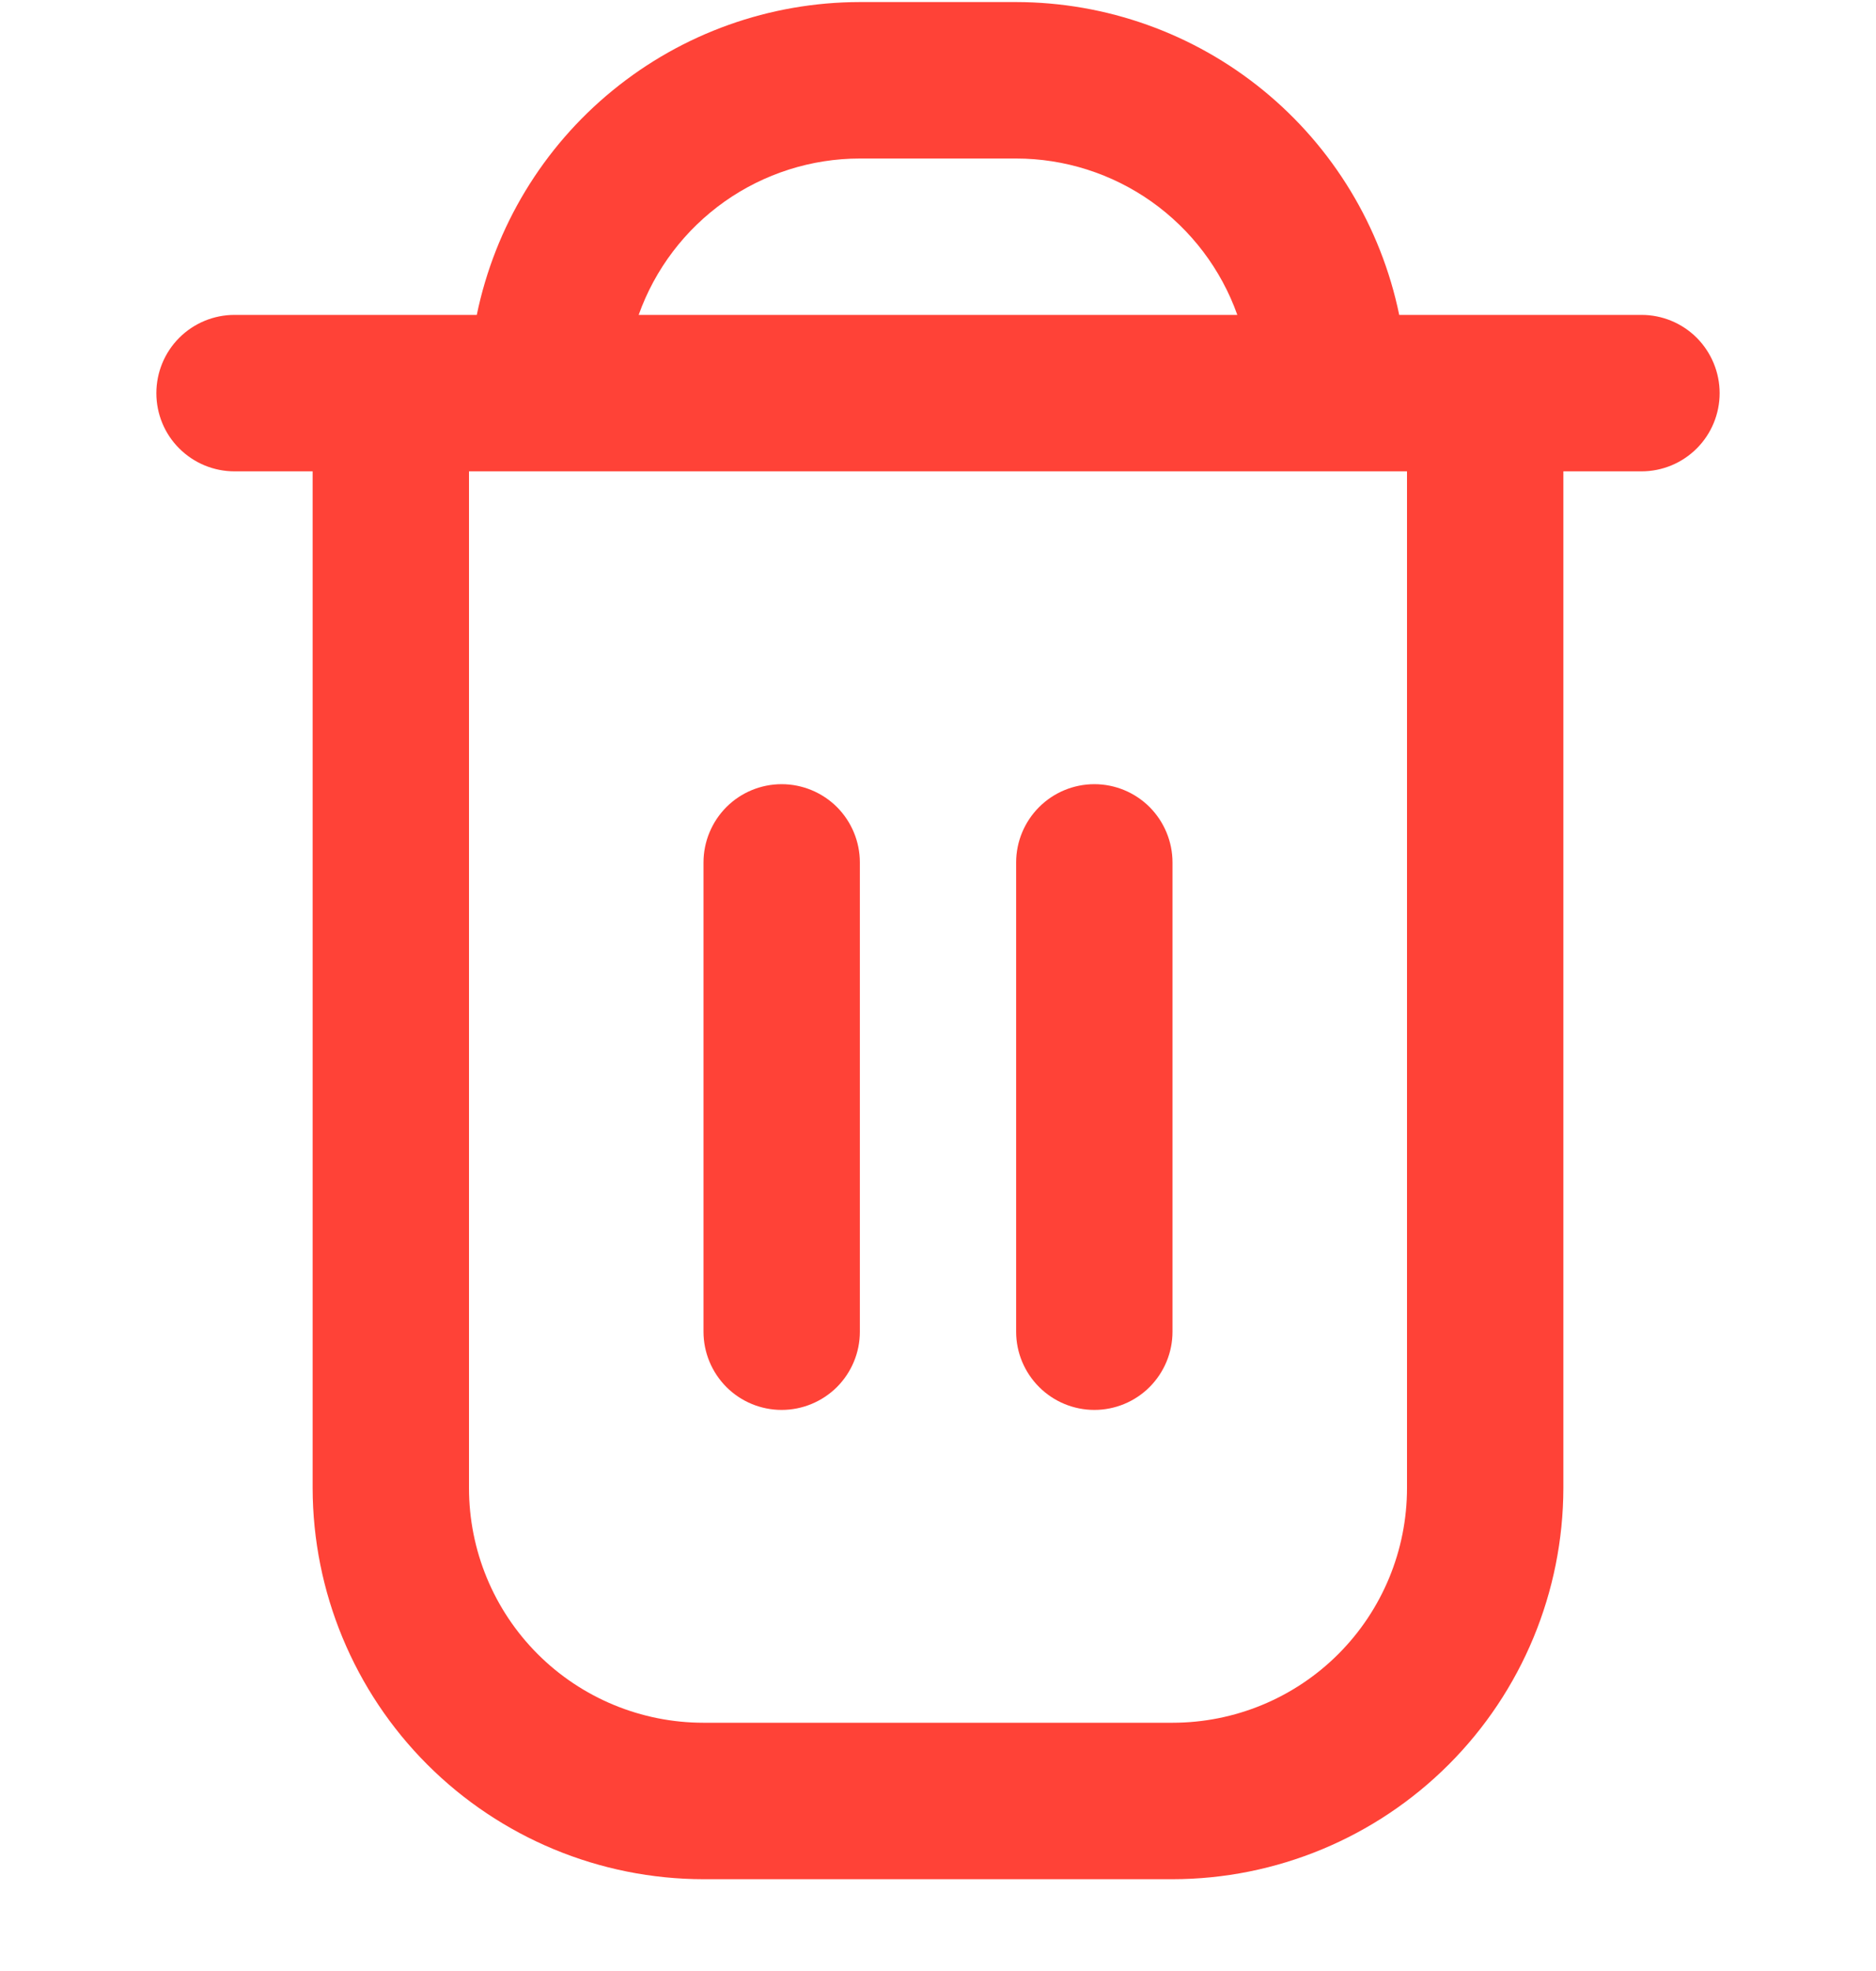 <svg width="20" height="21" viewBox="0 0 20 21" fill="none" xmlns="http://www.w3.org/2000/svg">
<g clip-path="url(#clip0_4542_2428)">
<path d="M17.5 3.355H14.917C14.723 2.415 14.211 1.57 13.468 0.963C12.724 0.355 11.793 0.023 10.833 0.022L9.167 0.022C8.206 0.023 7.276 0.355 6.532 0.963C5.788 1.57 5.277 2.415 5.083 3.355H2.5C2.279 3.355 2.067 3.443 1.911 3.599C1.754 3.756 1.667 3.968 1.667 4.189C1.667 4.41 1.754 4.622 1.911 4.778C2.067 4.934 2.279 5.022 2.5 5.022H3.333V15.855C3.335 16.96 3.774 18.019 4.555 18.8C5.336 19.581 6.395 20.021 7.5 20.022H12.5C13.605 20.021 14.664 19.581 15.445 18.8C16.226 18.019 16.665 16.96 16.667 15.855V5.022H17.5C17.721 5.022 17.933 4.934 18.089 4.778C18.245 4.622 18.333 4.41 18.333 4.189C18.333 3.968 18.245 3.756 18.089 3.599C17.933 3.443 17.721 3.355 17.5 3.355ZM9.167 1.689H10.833C11.35 1.689 11.854 1.85 12.276 2.148C12.698 2.447 13.018 2.868 13.191 3.355H6.809C6.982 2.868 7.302 2.447 7.724 2.148C8.146 1.85 8.65 1.689 9.167 1.689ZM15 15.855C15 16.518 14.737 17.154 14.268 17.623C13.799 18.092 13.163 18.355 12.5 18.355H7.5C6.837 18.355 6.201 18.092 5.732 17.623C5.263 17.154 5 16.518 5 15.855V5.022H15V15.855Z" fill="#FF4237"/>
<path d="M8.333 15.022C8.554 15.022 8.766 14.934 8.923 14.778C9.079 14.621 9.167 14.41 9.167 14.189V9.189C9.167 8.968 9.079 8.756 8.923 8.599C8.766 8.443 8.554 8.355 8.333 8.355C8.112 8.355 7.9 8.443 7.744 8.599C7.588 8.756 7.5 8.968 7.5 9.189V14.189C7.5 14.41 7.588 14.621 7.744 14.778C7.9 14.934 8.112 15.022 8.333 15.022Z" fill="#FF4237"/>
<path d="M11.667 15.022C11.888 15.022 12.1 14.934 12.256 14.778C12.412 14.621 12.5 14.41 12.5 14.189V9.189C12.5 8.968 12.412 8.756 12.256 8.599C12.1 8.443 11.888 8.355 11.667 8.355C11.446 8.355 11.234 8.443 11.078 8.599C10.921 8.756 10.833 8.968 10.833 9.189V14.189C10.833 14.41 10.921 14.621 11.078 14.778C11.234 14.934 11.446 15.022 11.667 15.022Z" fill="#FF4237"/>
</g>
<defs>
<clipPath id="clip0_4542_2428">
<rect width="20" height="20" fill="white" transform="translate(0 0.022)"/>
</clipPath>
</defs>
</svg>
